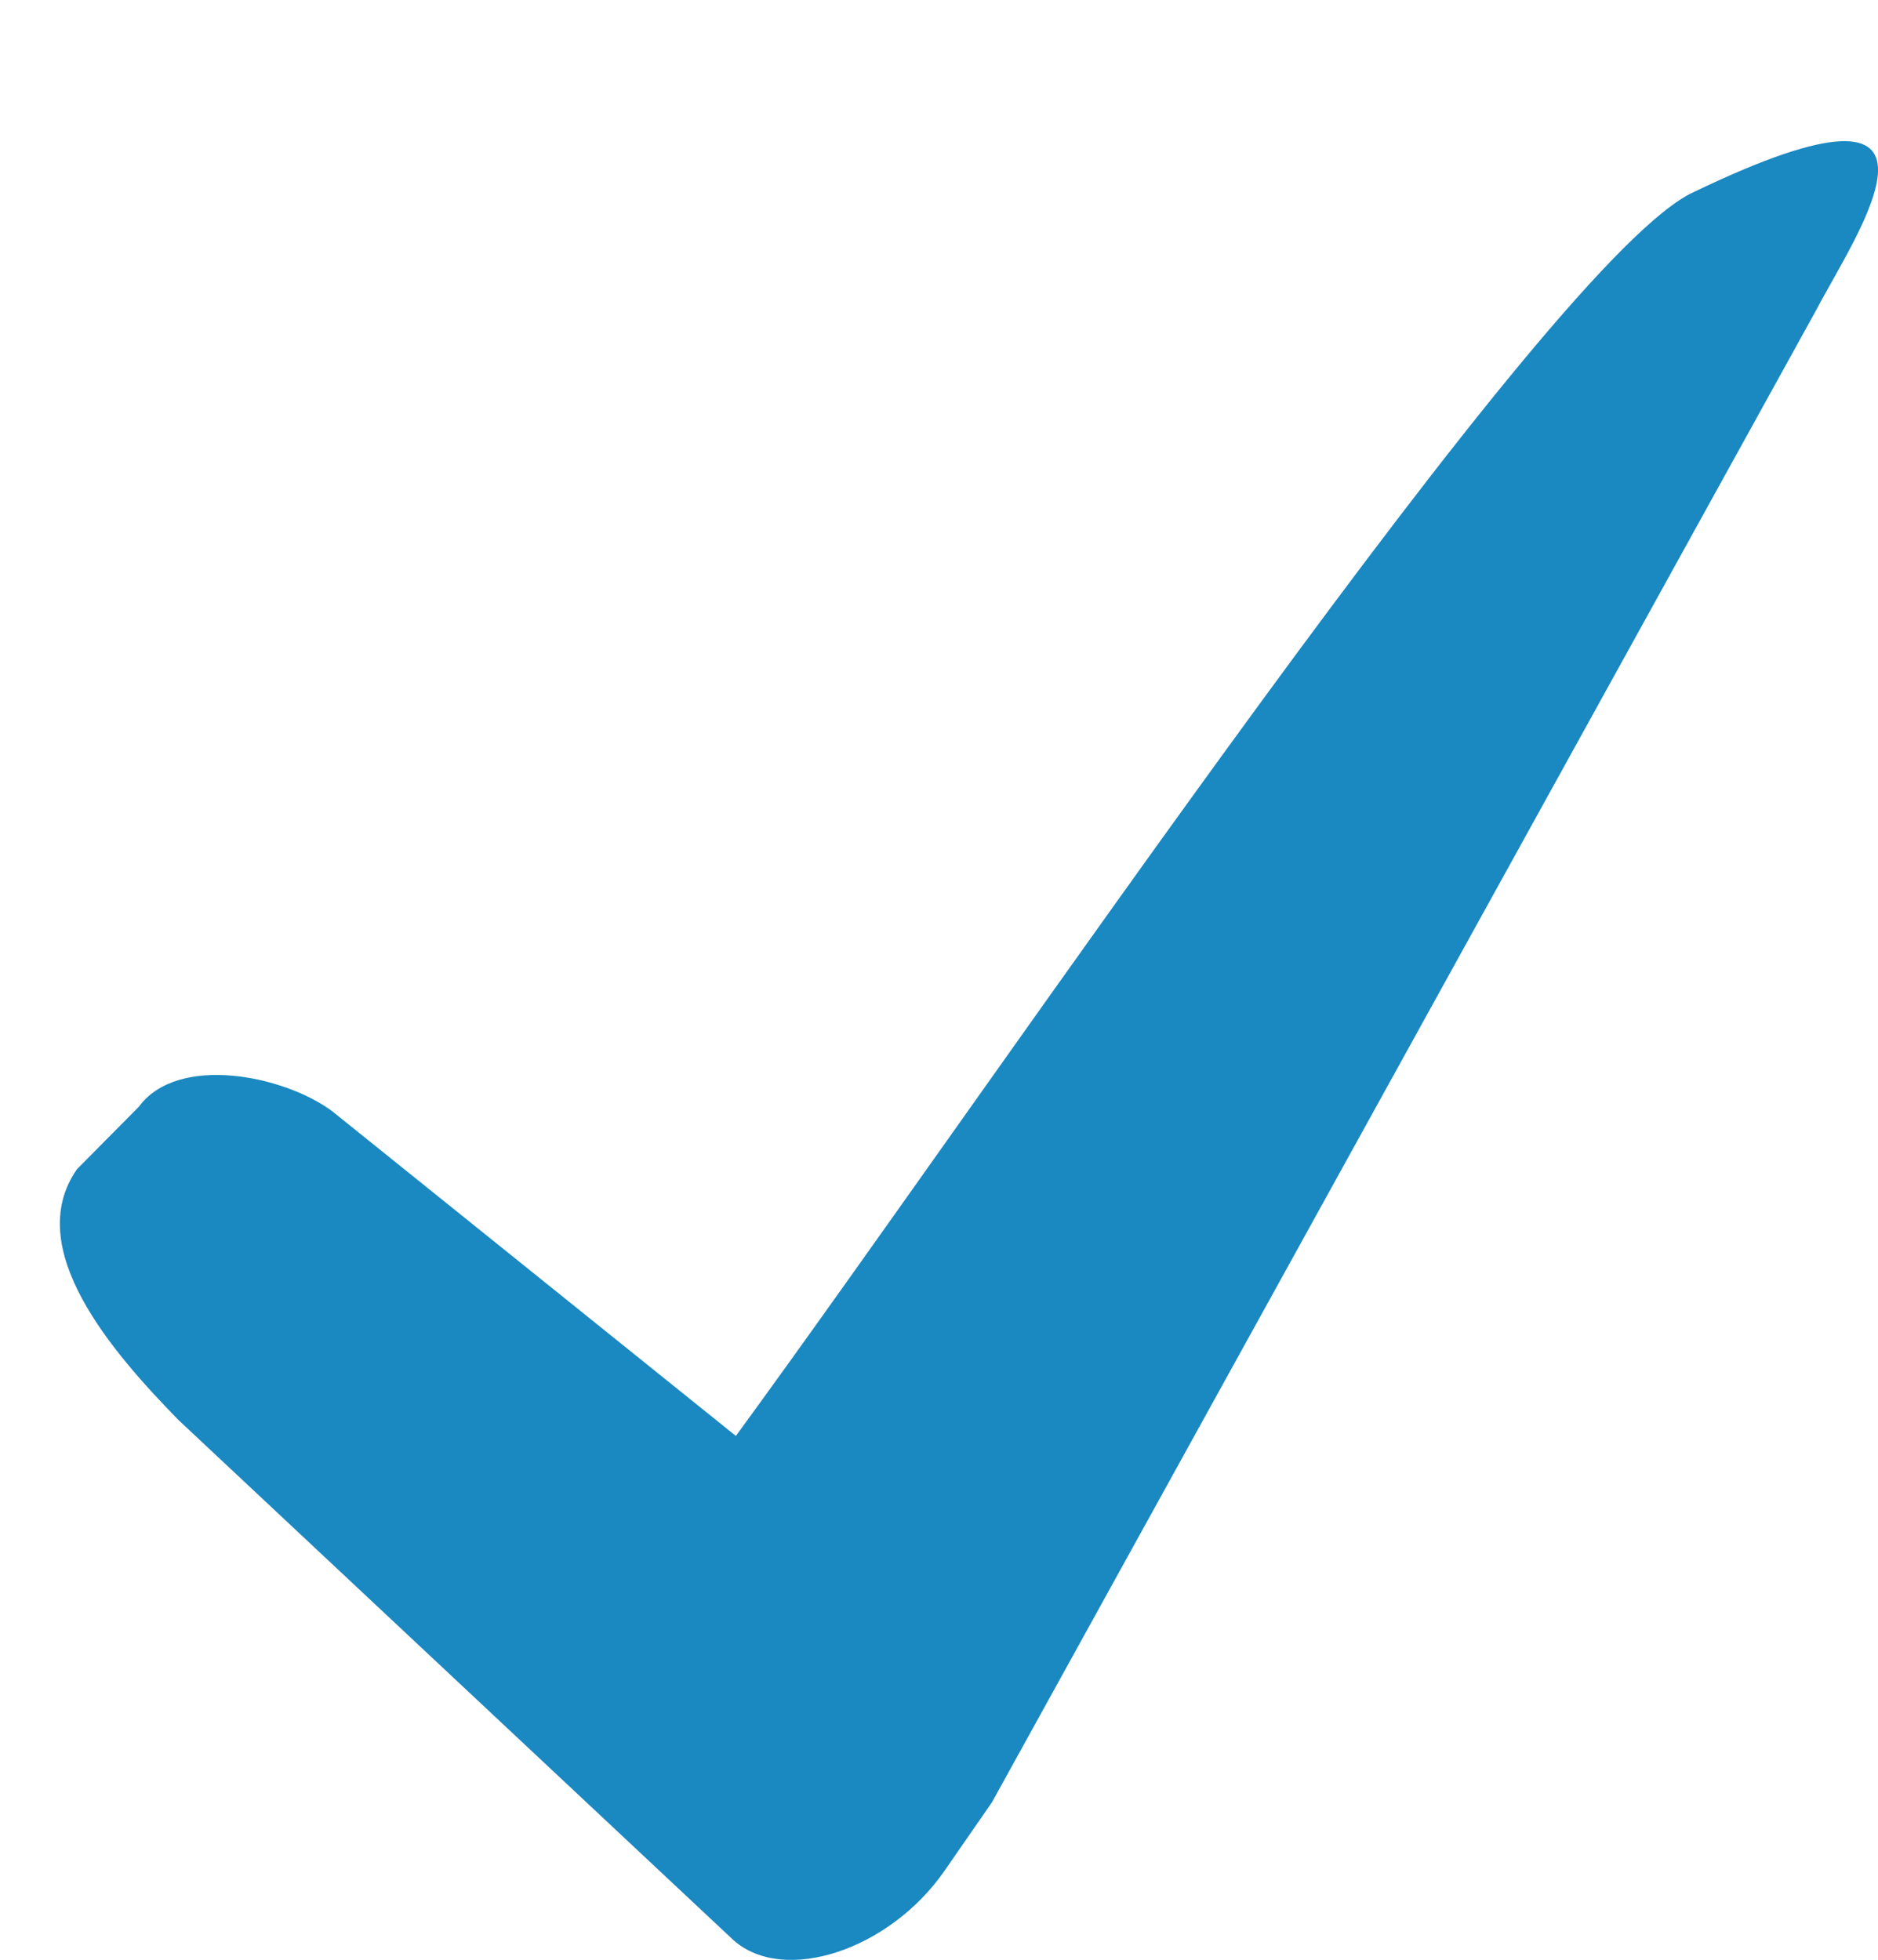 <?xml version="1.0" encoding="utf-8"?>
<!-- Generator: Adobe Illustrator 19.1.0, SVG Export Plug-In . SVG Version: 6.00 Build 0)  -->
<svg version="1.1" id="Layer_1" xmlns="http://www.w3.org/2000/svg" xmlns:xlink="http://www.w3.org/1999/xlink" x="0px" y="0px"
	 viewBox="0 0 19.419 20.264" enable-background="new 0 0 19.419 20.264" xml:space="preserve">
<path fill="#1A88C1" d="M17.518,1.984c-1.467,0.653-7.186,9.141-9.909,12.863l-4.176-3.359c-0.506-0.373-1.597-0.589-1.997-0.045
	l-0.64,0.646c-0.572,0.82,0.368,1.896,1.05,2.594l5.741,5.38c0.521,0.458,1.609,0.102,2.179-0.719l0.484-0.699l0.002-0.001
	l8.533-15.447C19.184,2.433,20.5,0.549,17.518,1.984z"/>
</svg>
